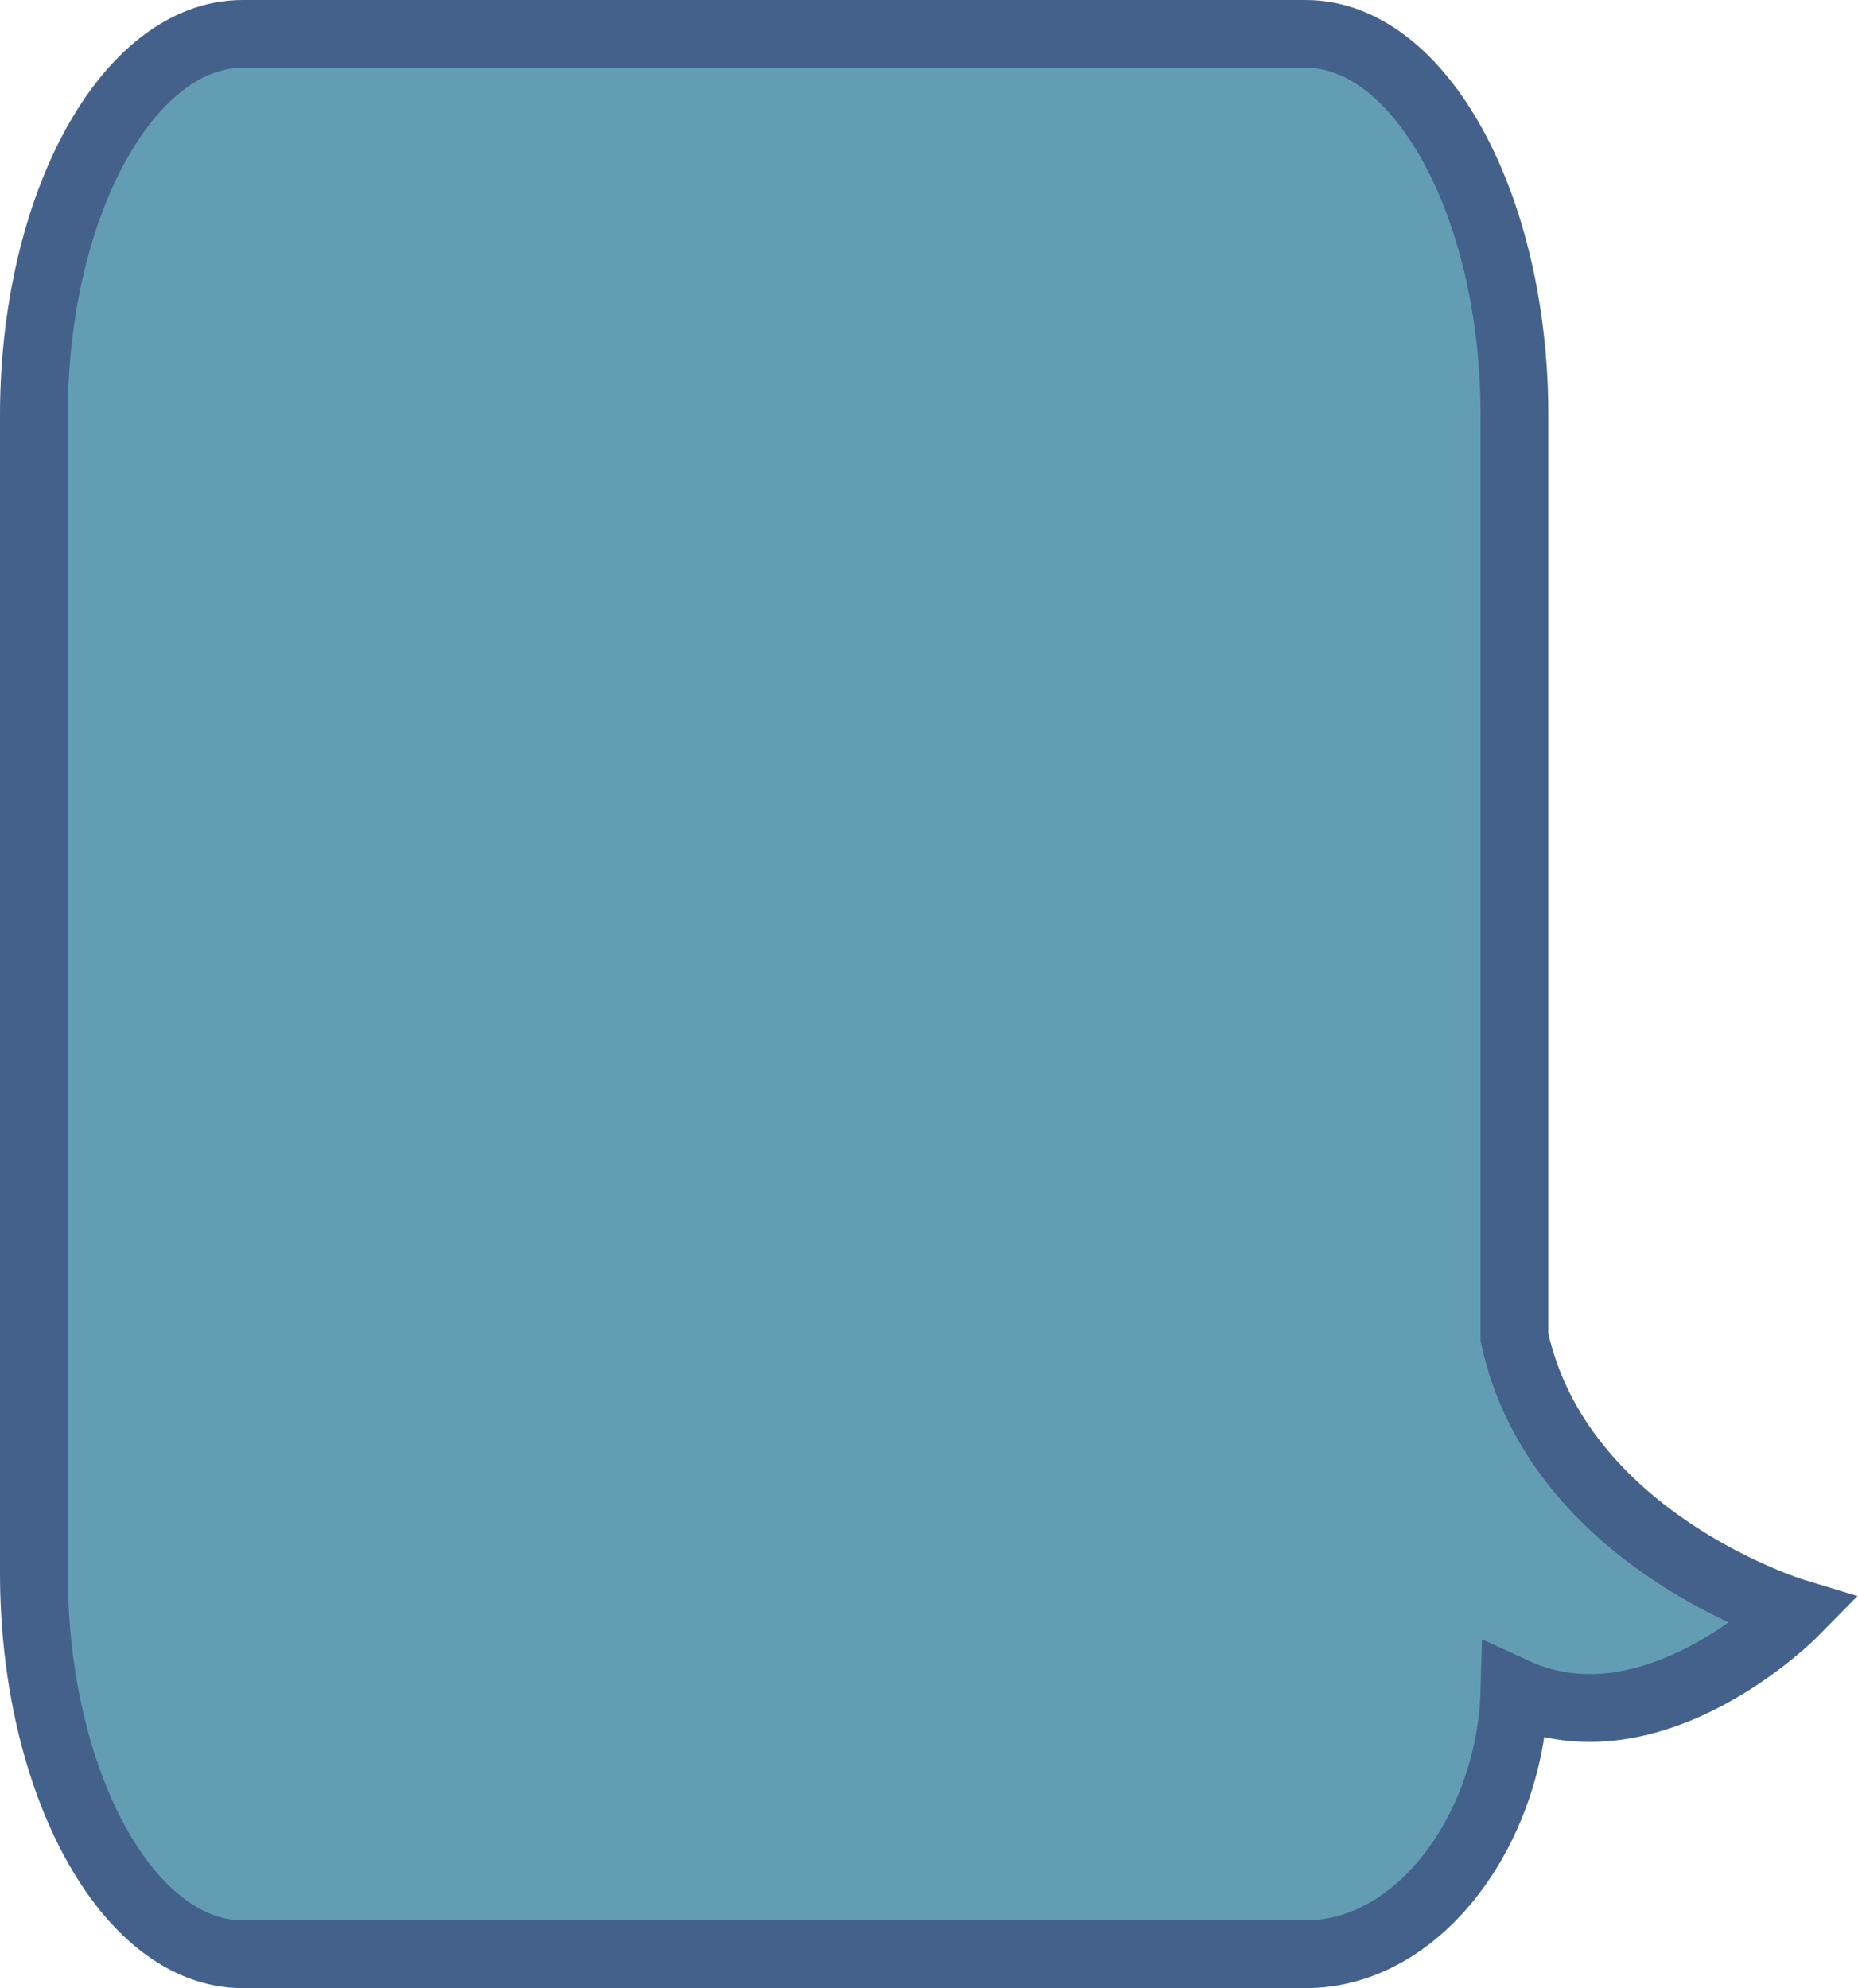 <?xml version="1.0" encoding="UTF-8"?><svg id="Layer_2" xmlns="http://www.w3.org/2000/svg" viewBox="0 0 24.12 25.81"><defs><style>.cls-1{fill:#639db3;stroke:#44618c;stroke-miterlimit:10;stroke-width:.88px;}</style></defs><g id="Layer_3"><path class="cls-1" d="M19.66,17.36V5.39c0-2.72-1.22-4.95-2.71-4.95H3.15C1.66,.44,.44,2.67,.44,5.39v15.03c0,2.72,1.22,4.95,2.71,4.95h13.8c1.49,0,2.66-1.65,2.71-3.41h0c1.8,.83,3.63-1.03,3.63-1.03,0,0-3.06-.93-3.63-3.57Z"/></g></svg>